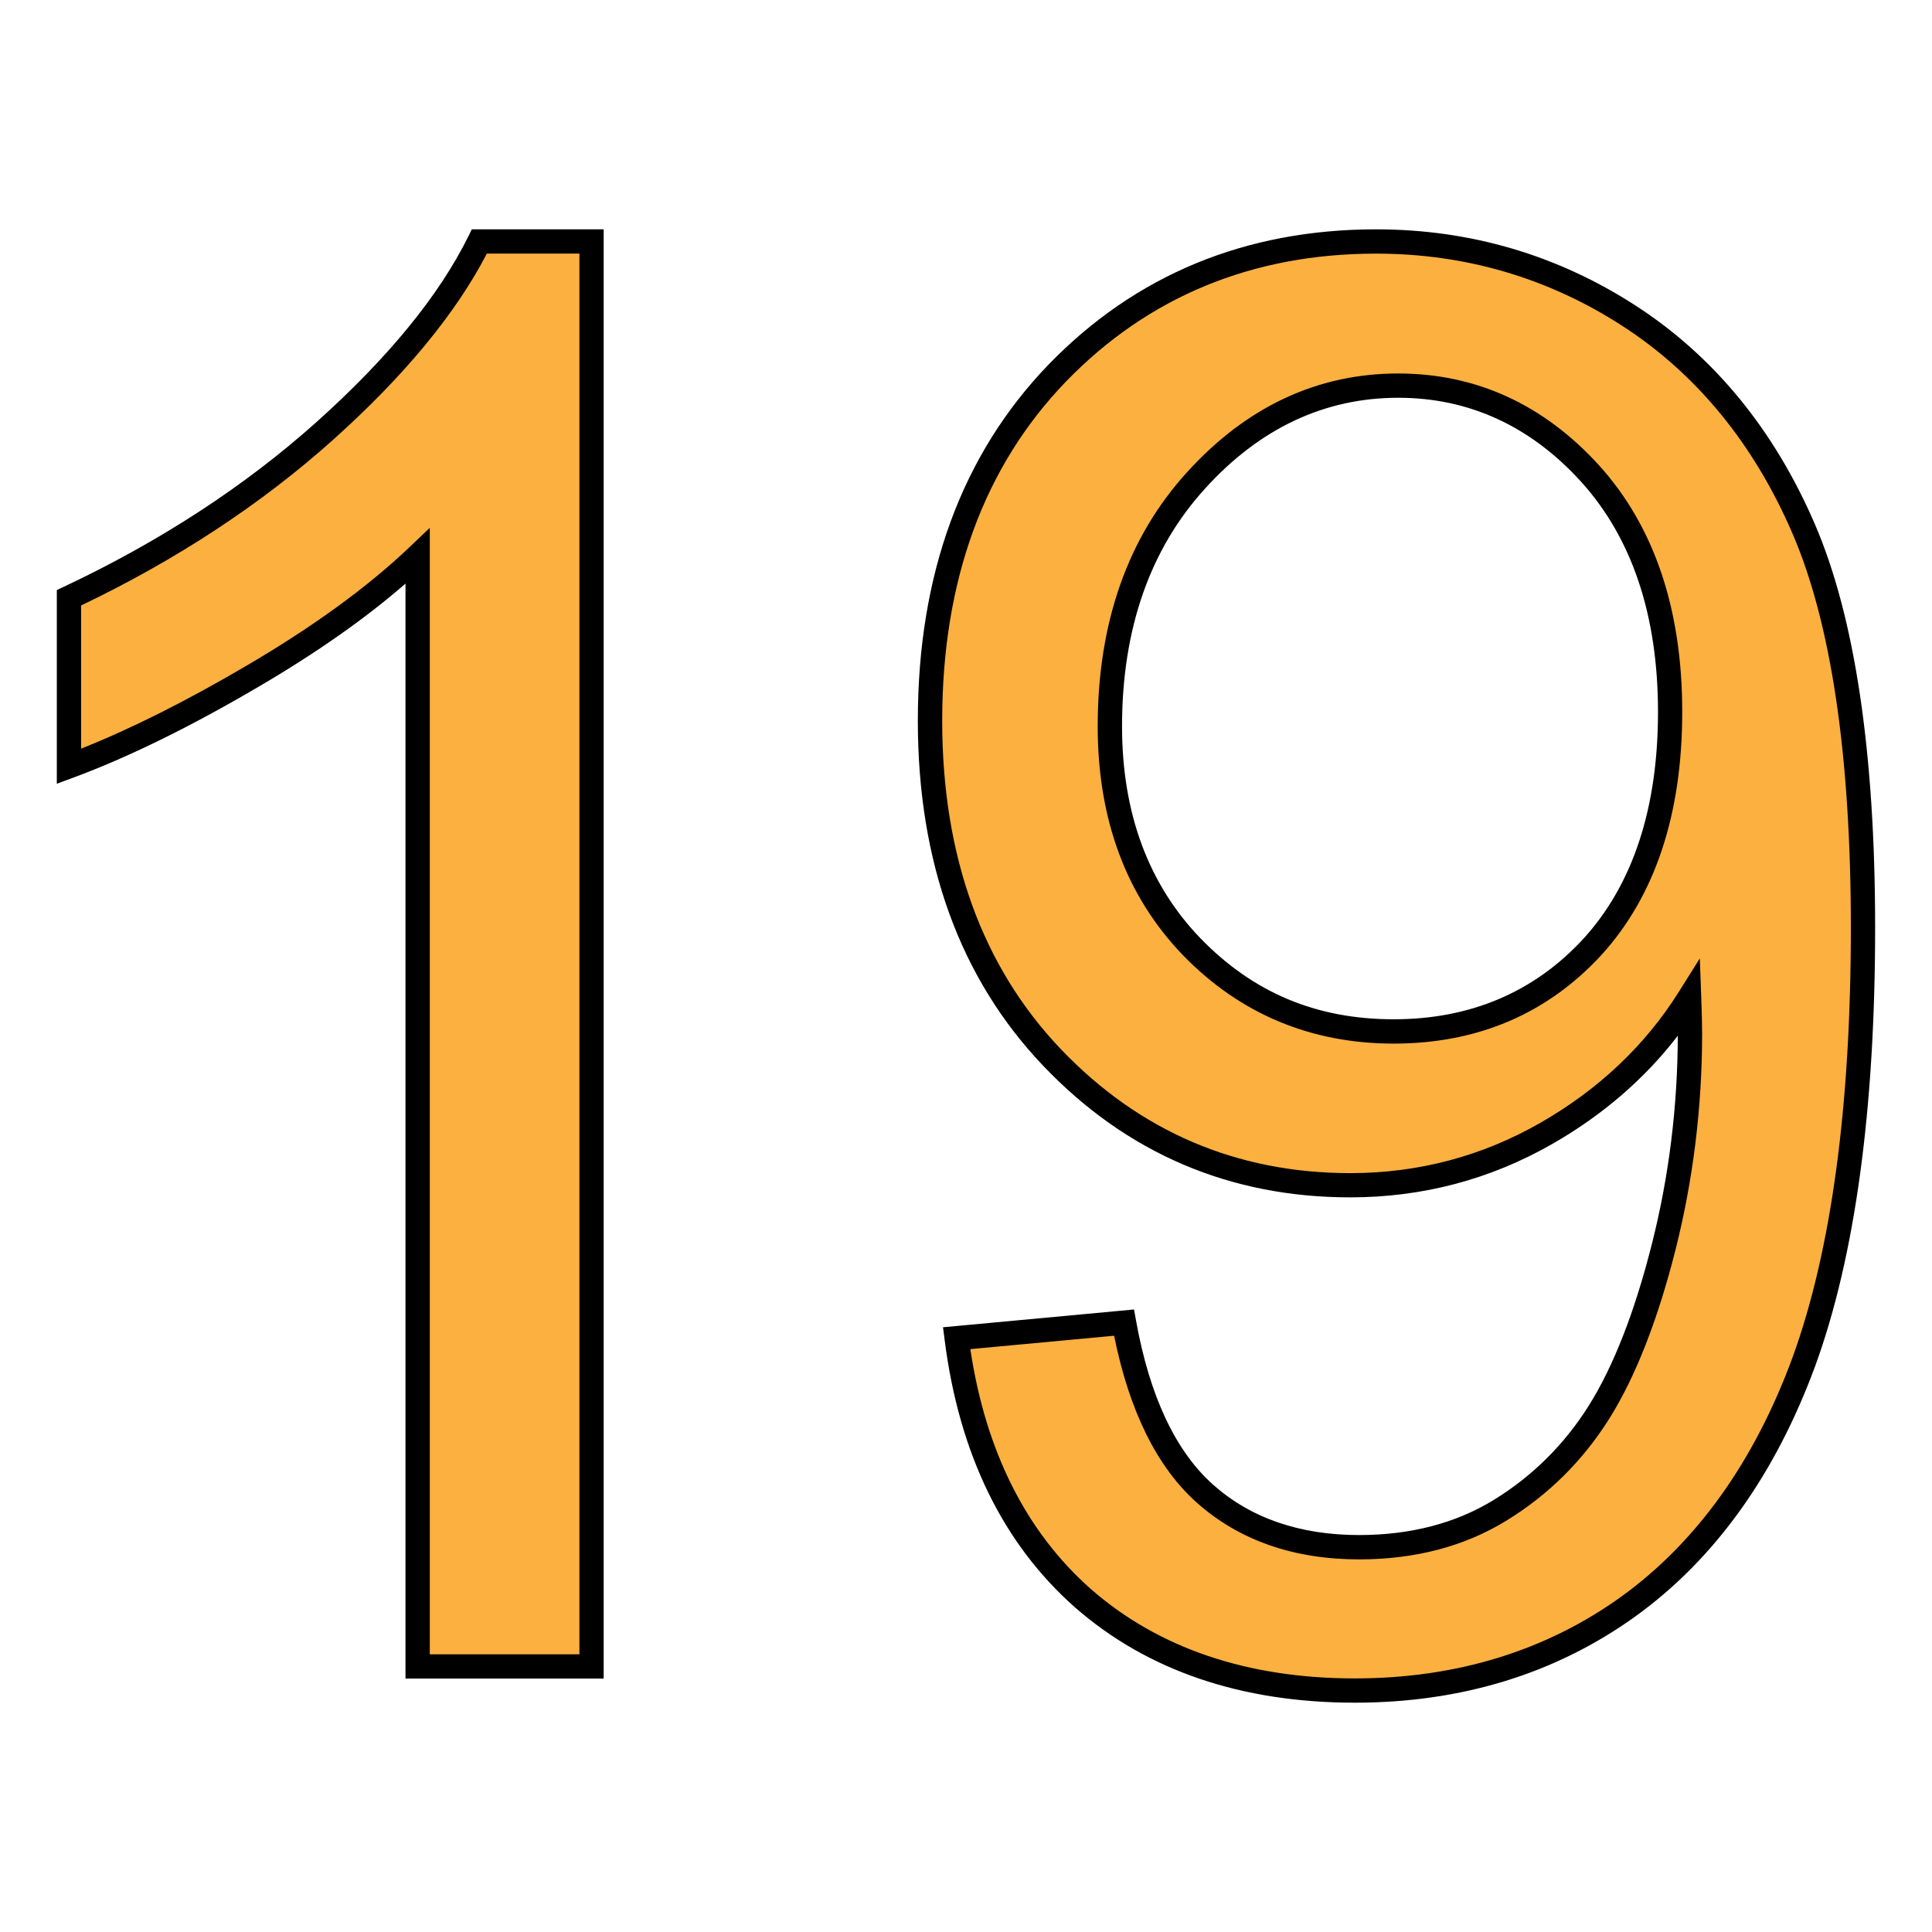 <?xml version="1.0" encoding="utf-8"?>
<!-- Generator: Adobe Illustrator 16.0.0, SVG Export Plug-In . SVG Version: 6.00 Build 0)  -->
<!DOCTYPE svg PUBLIC "-//W3C//DTD SVG 1.1//EN" "http://www.w3.org/Graphics/SVG/1.1/DTD/svg11.dtd">
<svg version="1.1" id="Layer_1" xmlns="http://www.w3.org/2000/svg" xmlns:xlink="http://www.w3.org/1999/xlink" x="0px" y="0px"
	 width="85px" height="85px" viewBox="0 0 85 85" enable-background="new 0 0 85 85" xml:space="preserve">
<g>
	<g enable-background="new    ">
		<path fill="#FBB040" d="M26.039,73.316h-7.665V24.468c-1.844,1.757-4.261,3.527-7.265,5.284c-2.991,1.757-5.683,3.078-8.075,3.962
			V26.3c4.286-2.018,8.037-4.461,11.24-7.327c3.203-2.867,5.483-5.645,6.816-8.35h4.935v62.693H26.039z"/>
	</g>
	<g enable-background="new    ">
		<path d="M26.56,73.851h-8.72V25.676c-1.756,1.529-3.923,3.051-6.461,4.536c-3.003,1.765-5.749,3.111-8.16,4.003L2.5,34.481v-8.52
			l0.306-0.145c4.229-1.991,7.967-4.428,11.112-7.242c3.155-2.824,5.407-5.578,6.694-8.188l0.146-0.298h5.801V73.851z
			 M18.908,72.783h6.584V11.157h-4.073c-1.368,2.643-3.649,5.404-6.788,8.213c-3.146,2.815-6.866,5.26-11.063,7.268v6.299
			c2.176-0.863,4.618-2.087,7.271-3.646c2.922-1.71,5.333-3.462,7.168-5.21l0.902-0.859V72.783z"/>
	</g>
	<g enable-background="new    ">
		<path fill="#FBB040" d="M42.089,58.875l7.363-0.685c0.623,3.463,1.818,5.979,3.578,7.537c1.755,1.559,4.012,2.343,6.765,2.343
			c2.356,0,4.425-0.536,6.195-1.619c1.768-1.083,3.228-2.518,4.359-4.324c1.136-1.807,2.082-4.236,2.855-7.302
			c0.772-3.066,1.146-6.196,1.146-9.371c0-0.339-0.012-0.849-0.037-1.534c-1.532,2.441-3.626,4.425-6.279,5.943
			c-2.654,1.522-5.533,2.28-8.626,2.28c-5.172,0-9.545-1.868-13.123-5.618c-3.573-3.751-5.368-8.685-5.368-14.817
			c0-6.33,1.87-11.428,5.594-15.291c3.738-3.863,8.412-5.795,14.033-5.795c4.062,0,7.774,1.097,11.141,3.278
			c3.364,2.181,5.918,5.308,7.663,9.346c1.744,4.037,2.618,9.907,2.618,17.571c0,7.976-0.874,14.331-2.593,19.067
			c-1.732,4.723-4.312,8.324-7.726,10.791c-3.428,2.467-7.428,3.701-12.038,3.701c-4.888,0-8.875-1.358-11.963-4.062
			C44.565,67.598,42.712,63.783,42.089,58.875z M73.479,31.322c0-4.399-1.171-7.888-3.514-10.48c-2.343-2.579-5.16-3.876-8.45-3.876
			c-3.399,0-6.379,1.396-8.898,4.174c-2.528,2.78-3.787,6.394-3.787,10.817c0,3.976,1.195,7.204,3.602,9.695
			c2.405,2.481,5.36,3.727,8.887,3.727c3.55,0,6.467-1.246,8.747-3.727C72.332,39.161,73.479,35.721,73.479,31.322z"/>
	</g>
	<g enable-background="new    ">
		<path d="M59.609,74.911c-4.991,0-9.135-1.411-12.316-4.195c-3.168-2.799-5.099-6.758-5.734-11.775l-0.07-0.547l8.404-0.782
			l0.087,0.484c0.596,3.326,1.742,5.76,3.402,7.233c1.652,1.466,3.812,2.207,6.413,2.207c2.256,0,4.246-0.517,5.916-1.54
			c1.706-1.046,3.114-2.443,4.188-4.152c1.094-1.743,2.031-4.147,2.786-7.15c0.742-2.94,1.123-6.009,1.131-9.126
			c-1.46,1.9-3.311,3.496-5.519,4.76c-2.724,1.561-5.714,2.351-8.89,2.351c-5.302,0-9.849-1.946-13.507-5.785
			c-3.661-3.84-5.519-8.949-5.519-15.184c0-6.44,1.934-11.709,5.743-15.662c3.826-3.953,8.676-5.958,14.418-5.958
			c4.143,0,7.987,1.132,11.431,3.363c3.432,2.224,6.077,5.448,7.863,9.583c1.768,4.086,2.662,10.069,2.662,17.783
			c0,7.978-0.883,14.452-2.626,19.25c-1.762,4.804-4.424,8.521-7.914,11.041C68.455,73.631,64.301,74.911,59.609,74.911z
			 M42.691,59.356c0.671,4.489,2.455,8.04,5.307,10.559c2.979,2.604,6.887,3.928,11.611,3.928c4.462,0,8.407-1.212,11.726-3.601
			c3.312-2.396,5.85-5.941,7.537-10.542c1.697-4.678,2.558-11.029,2.558-18.882c0-7.568-0.865-13.407-2.573-17.358
			c-1.7-3.938-4.213-7.003-7.463-9.111c-3.267-2.117-6.918-3.191-10.85-3.191c-5.441,0-10.032,1.895-13.649,5.632
			c-3.612,3.746-5.442,8.766-5.442,14.919c0,5.952,1.756,10.814,5.22,14.449c3.455,3.618,7.736,5.455,12.736,5.455
			c2.988,0,5.8-0.745,8.358-2.212c2.565-1.469,4.614-3.406,6.094-5.764l0.924-1.472l0.063,1.737c0.024,0.7,0.038,1.206,0.038,1.553
			c0,3.242-0.392,6.438-1.163,9.499c-0.784,3.112-1.767,5.62-2.92,7.459c-1.162,1.851-2.687,3.363-4.535,4.493
			c-1.839,1.13-4.016,1.7-6.473,1.7c-2.869,0-5.266-0.835-7.121-2.479c-1.759-1.561-2.988-4.033-3.657-7.361L42.691,59.356z
			 M61.317,45.914c-3.649,0-6.769-1.31-9.271-3.889c-2.49-2.581-3.752-5.968-3.752-10.068c0-4.552,1.321-8.312,3.926-11.176
			c2.616-2.886,5.744-4.349,9.294-4.349c3.428,0,6.403,1.363,8.846,4.05c2.424,2.683,3.651,6.329,3.651,10.839
			c0,4.502-1.194,8.099-3.552,10.691C68.077,44.602,65.003,45.914,61.317,45.914z M61.515,17.5c-3.235,0-6.099,1.345-8.5,3.999
			c-2.423,2.662-3.65,6.18-3.65,10.458c0,3.814,1.161,6.951,3.451,9.325c2.325,2.396,5.104,3.562,8.502,3.562
			c3.375,0,6.186-1.195,8.354-3.553c2.171-2.386,3.273-5.741,3.273-9.969c0-4.238-1.137-7.643-3.378-10.122
			C67.34,18.745,64.629,17.5,61.515,17.5z"/>
	</g>
</g>
</svg>
